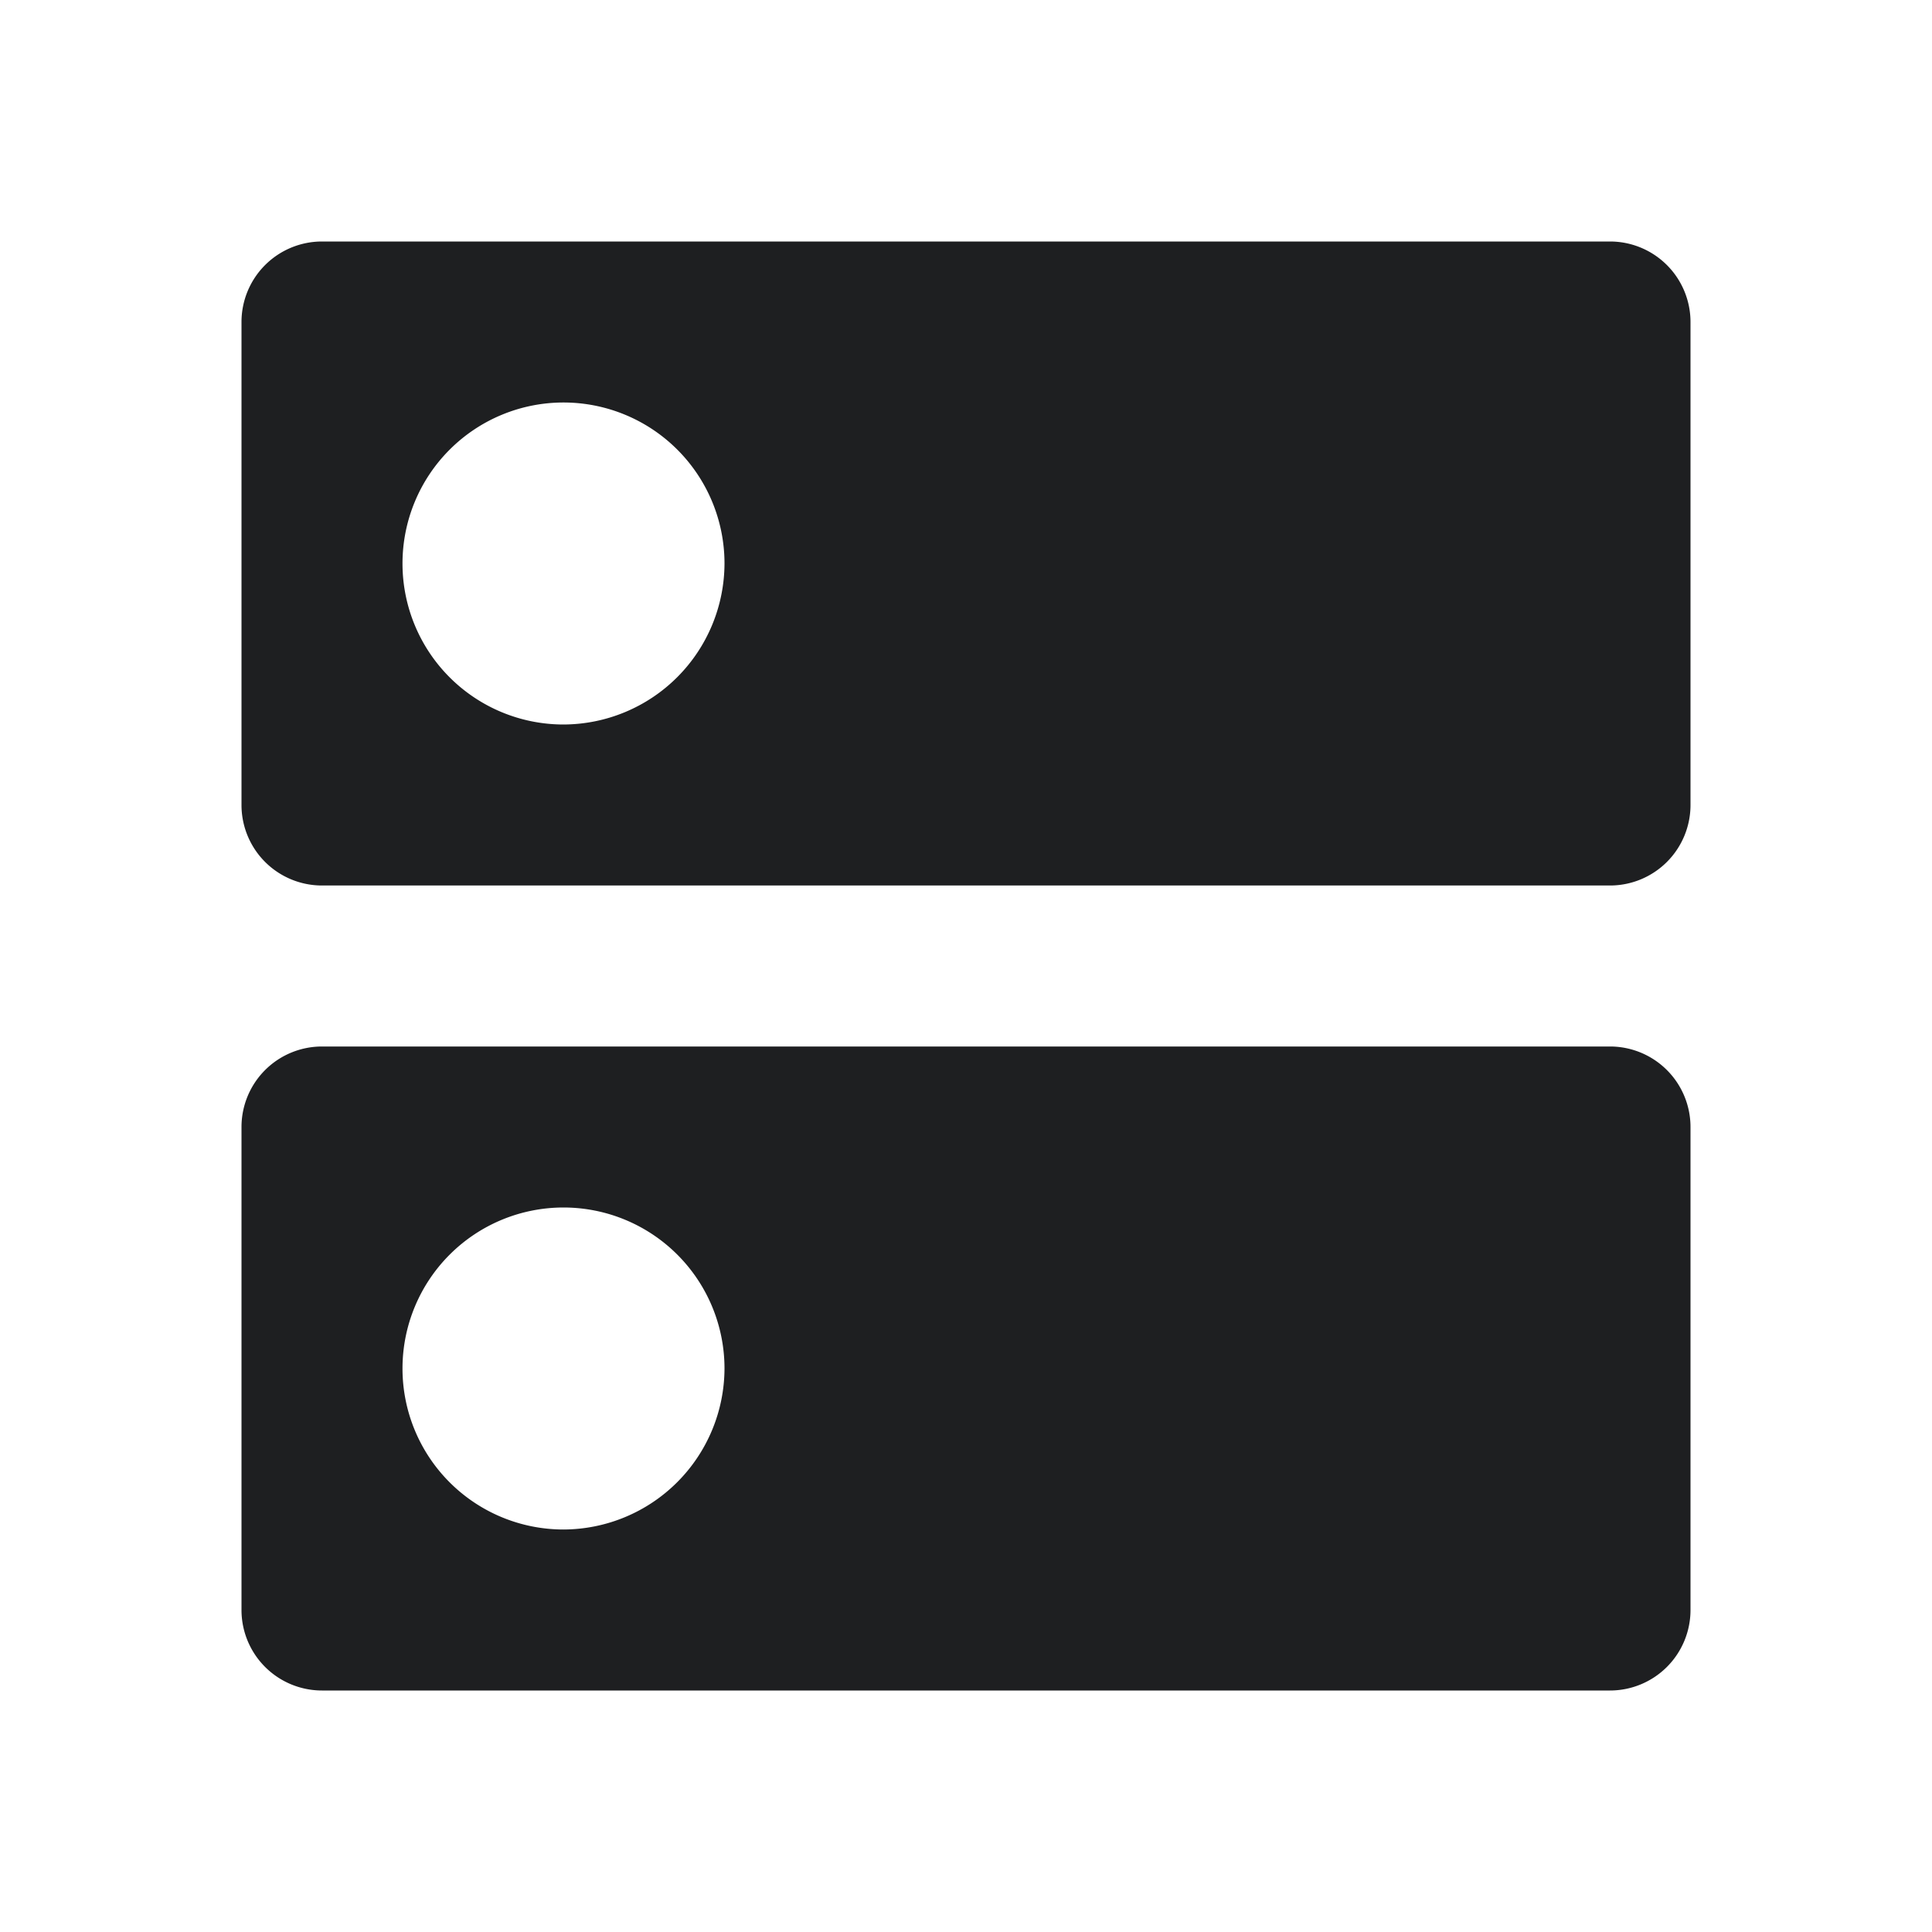 <svg xmlns="http://www.w3.org/2000/svg" xmlns:xlink="http://www.w3.org/1999/xlink" width="24" height="24" viewBox="0 0 24 24">
  <defs>
    <clipPath id="clip-dns-icon">
      <rect width="24" height="24"/>
    </clipPath>
  </defs>
  <g id="dns-icon" clip-path="url(#clip-dns-icon)">
    <g id="dns-black-24dp" transform="translate(0)">
      <path id="Trazado_126" data-name="Trazado 126" d="M20,13H4a1,1,0,0,0-1,1v6a1,1,0,0,0,1,1H20a1,1,0,0,0,1-1V14A1,1,0,0,0,20,13ZM7,19a2,2,0,1,1,2-2A2.006,2.006,0,0,1,7,19ZM20,3H4A1,1,0,0,0,3,4v6a1,1,0,0,0,1,1H20a1,1,0,0,0,1-1V4A1,1,0,0,0,20,3ZM7,9A2,2,0,1,1,9,7,2.006,2.006,0,0,1,7,9Z" transform="translate(0 0)" fill="#1e1f21"/>
      <path id="Trazado_125" data-name="Trazado 125" d="M0,0H24V24H0Z" fill="rgba(0,0,0,0)" opacity="0"/>
    </g>
  </g>
</svg>
